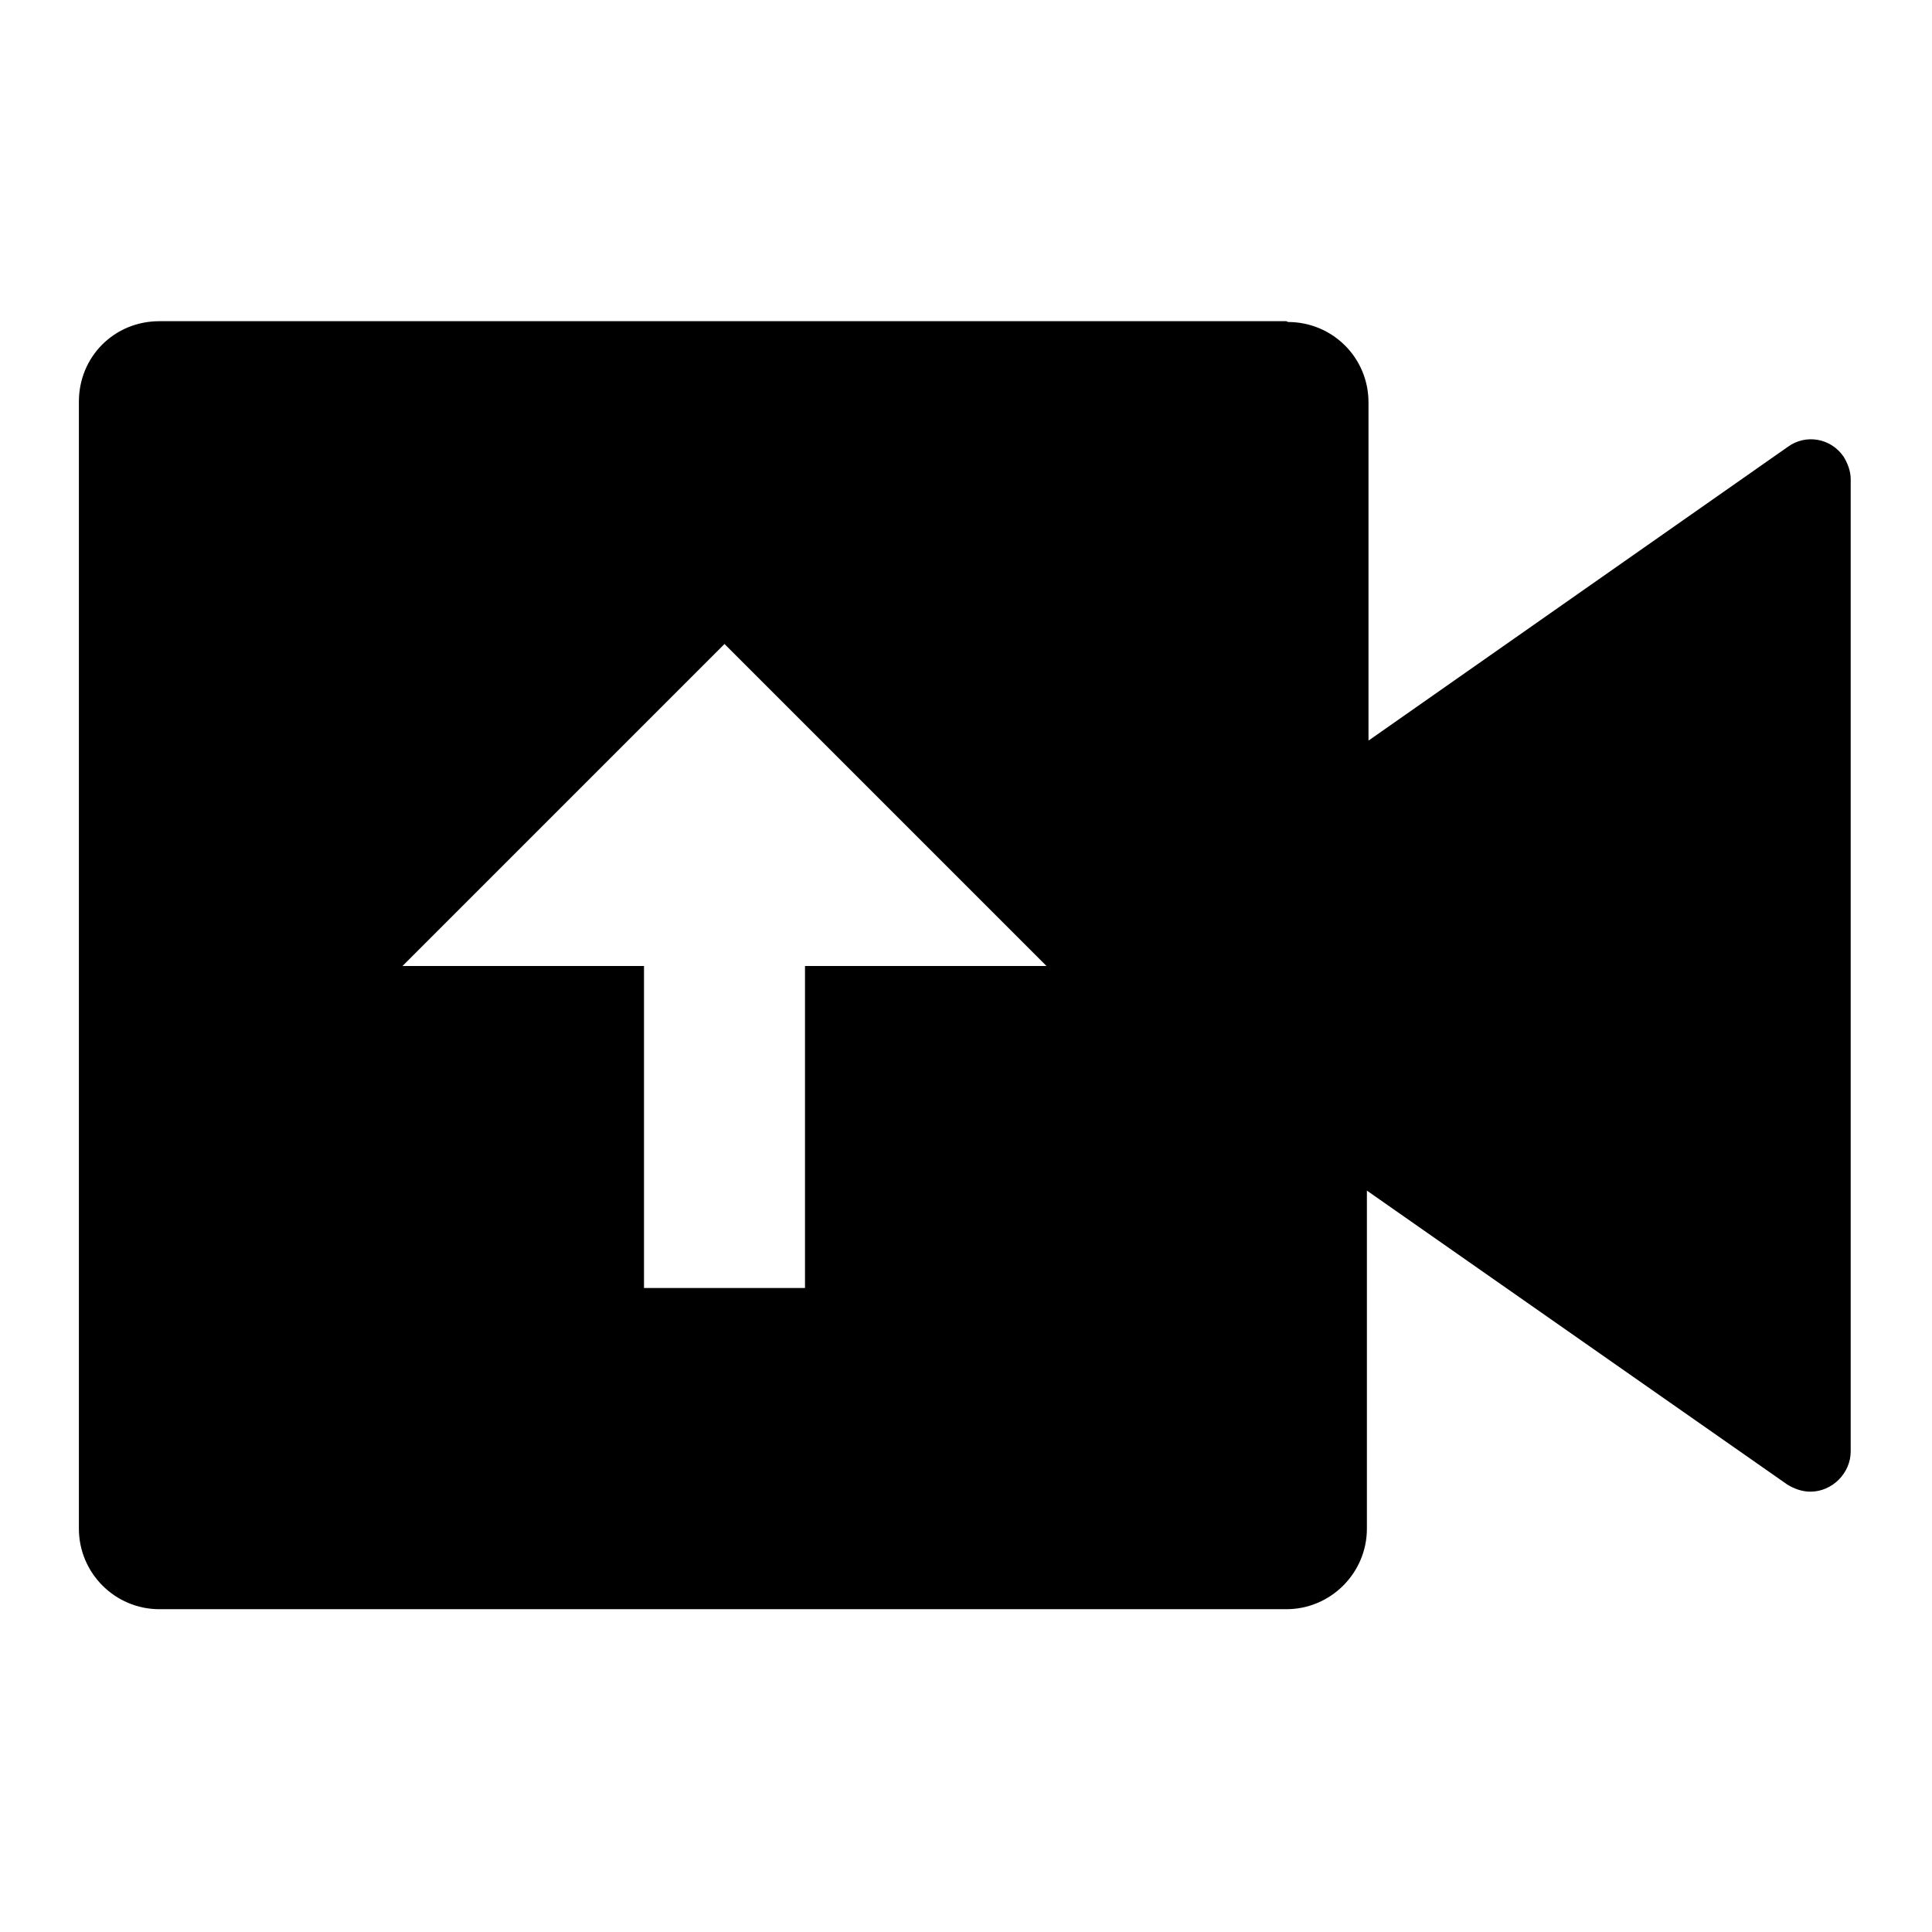<svg viewBox="0 0 24 24" xmlns="http://www.w3.org/2000/svg"><path fill="none" d="M0 0h24v24H0Z"/><path d="M16 4c.55 0 1 .44 1 1v4.2l5.21-3.65c.22-.16.53-.11.69.12 .05.08.09.18.09.28v12.08c0 .27-.23.5-.5.5 -.11 0-.21-.04-.29-.09l-5.22-3.65v4.2c0 .55-.45 1-1 1h-14c-.552 0-1-.45-1-1v-14c0-.56.44-1 1-1h14ZM9 8l-4 4h3v4h2v-4h3L9 8Z"/></svg>